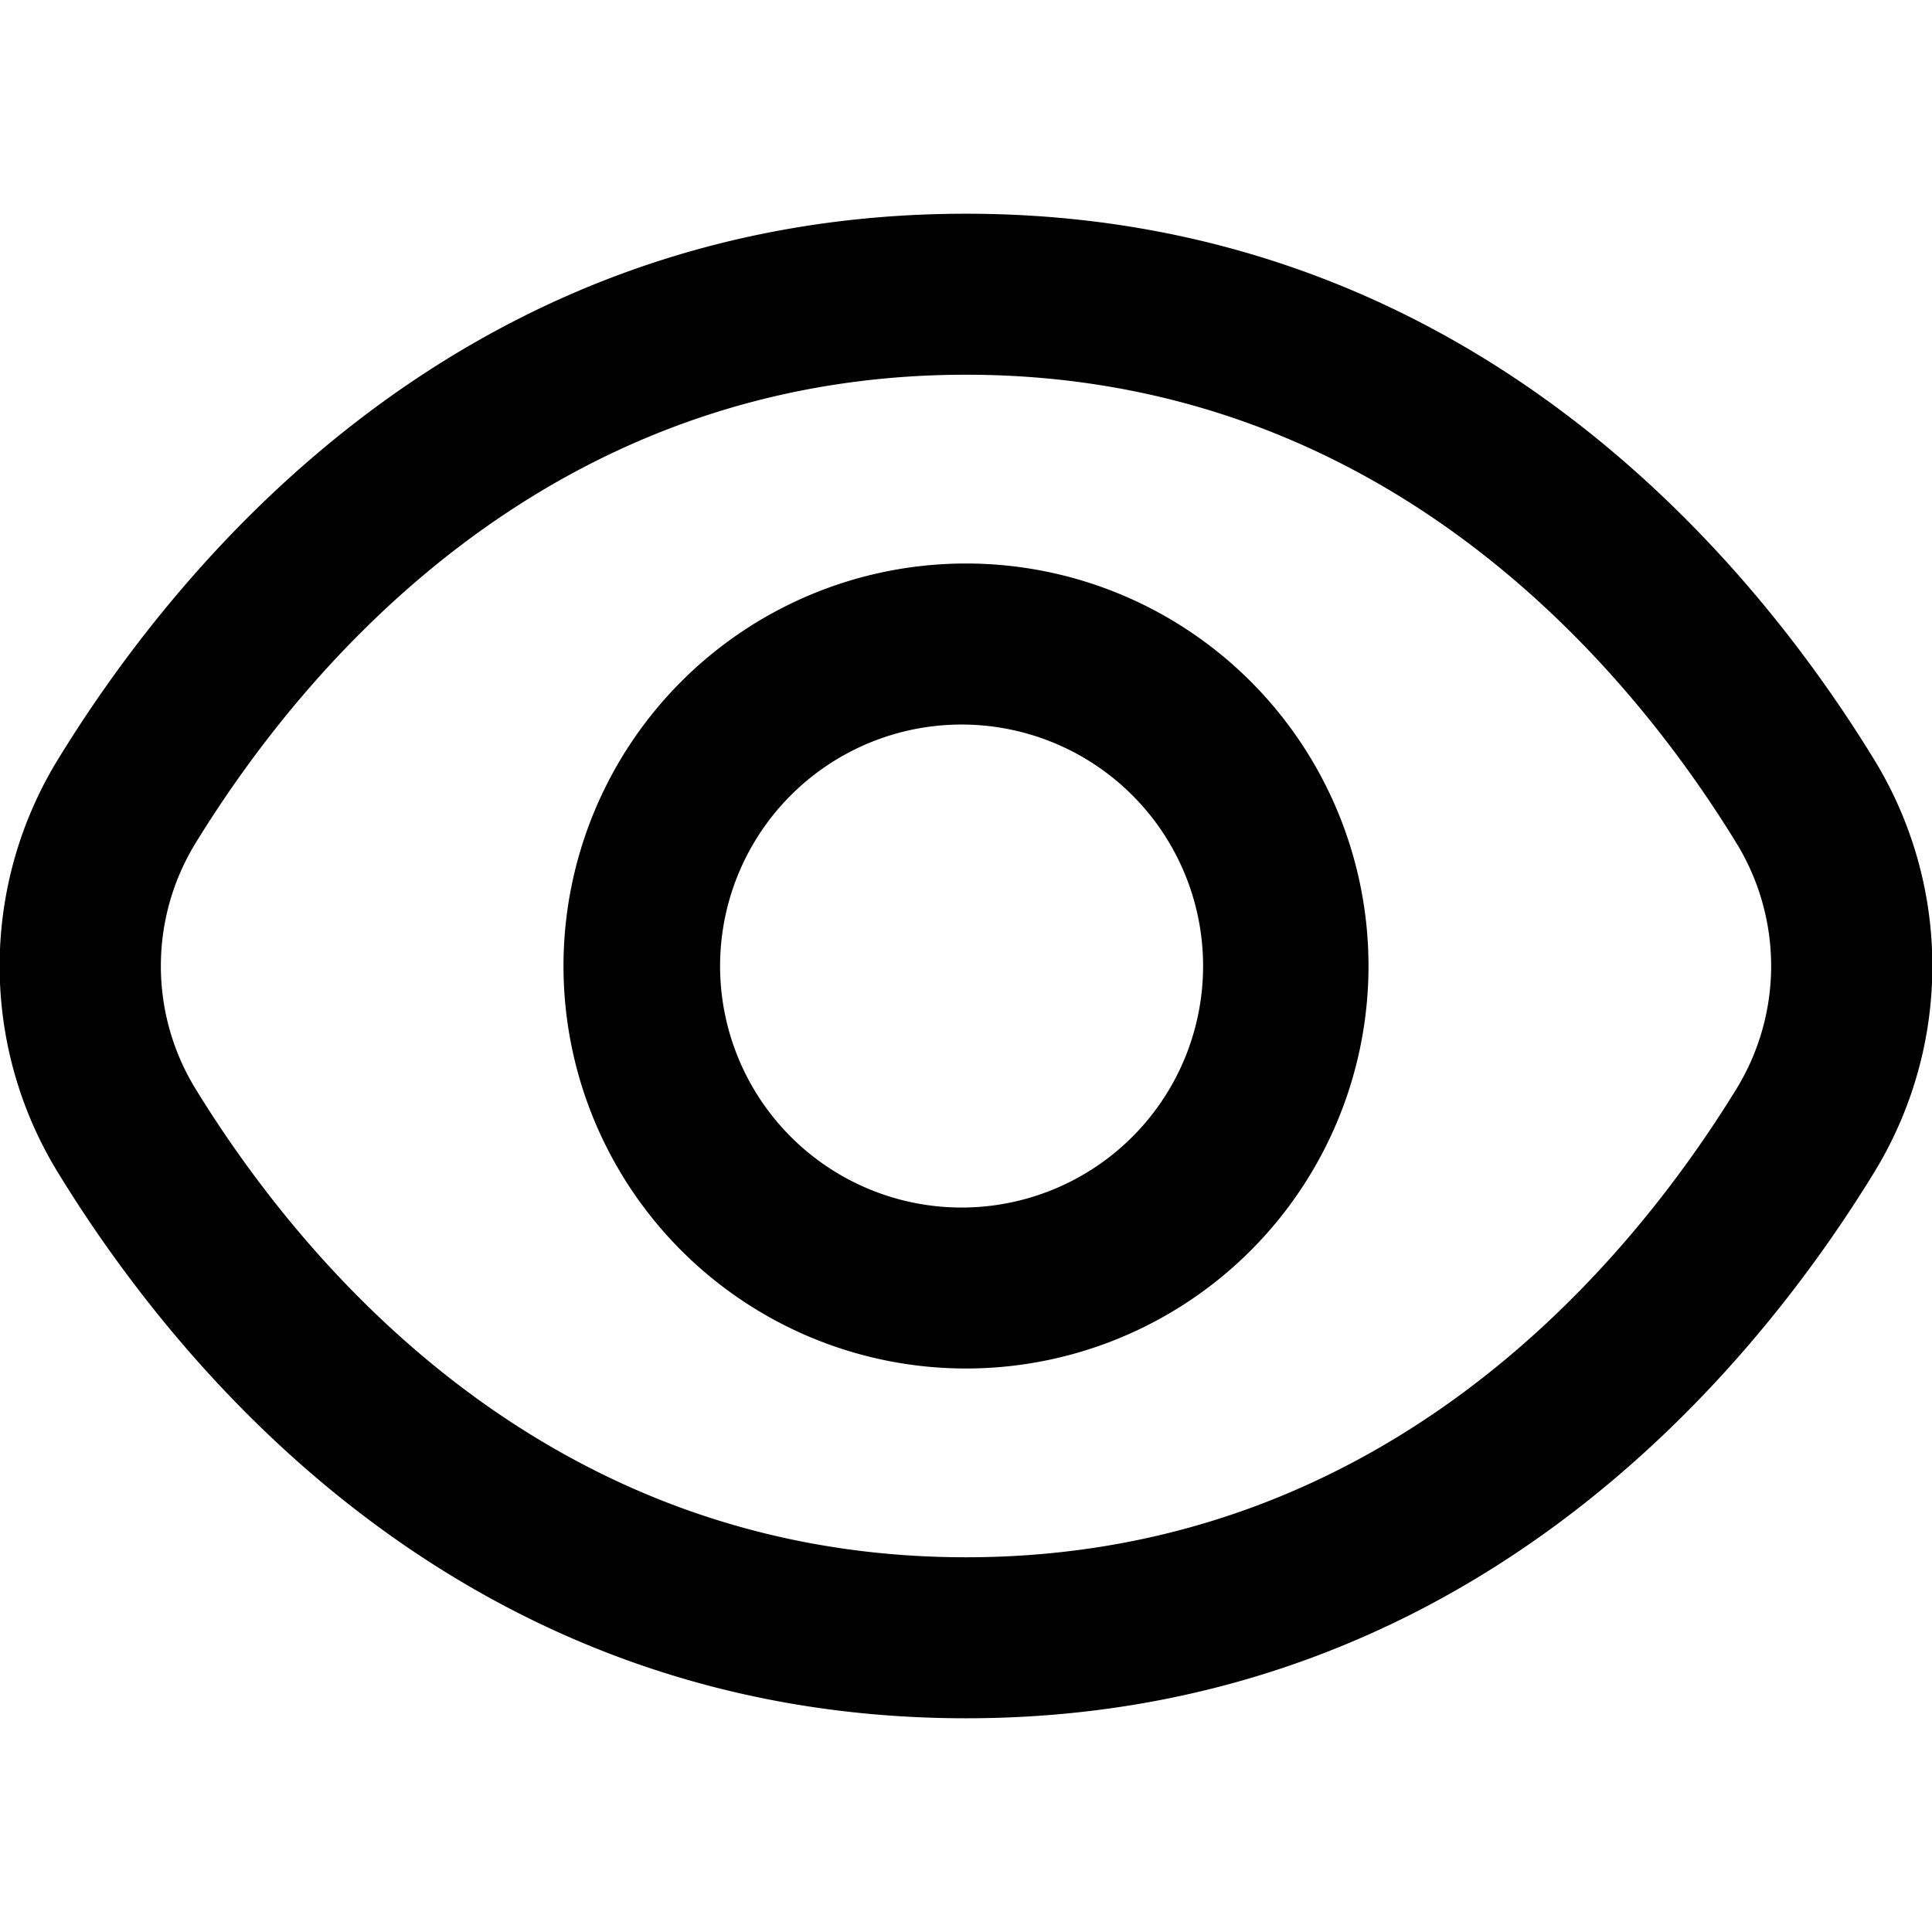 <svg fill="currentColor" viewBox="0 0 24 24">
  <defs>
    <clipPath id="eye-open__a" class="eye-open__a">
      <path d="M0 0h24v24H0z"/>
    </clipPath>
  </defs>
  <g class="eye-open__eye-open" clip-path="url(#eye-open__a)">
    <path d="M23.271 9.419C21.72 6.893 18.192 2.655 12 2.655c-6.192 0-9.72 4.238-11.271 6.764a4.908 4.908 0 0 0 0 5.162C2.28 17.107 5.808 21.345 12 21.345c6.192 0 9.72-4.238 11.271-6.764a4.908 4.908 0 0 0 0-5.162Zm-1.705 4.115C20.234 15.7 17.219 19.345 12 19.345S3.766 15.7 2.434 13.534a2.918 2.918 0 0 1 0-3.068C3.766 8.3 6.781 4.655 12 4.655s8.234 3.641 9.566 5.811a2.918 2.918 0 0 1 0 3.068Z" class="eye-open__Vector"/>
    <path d="M12 7a5 5 0 1 0 0 10 5 5 0 0 0 0-10Zm0 8a3 3 0 1 1 0-5.999A3 3 0 0 1 12 15Z" class="eye-open__Vector"/>
  </g>
</svg>
